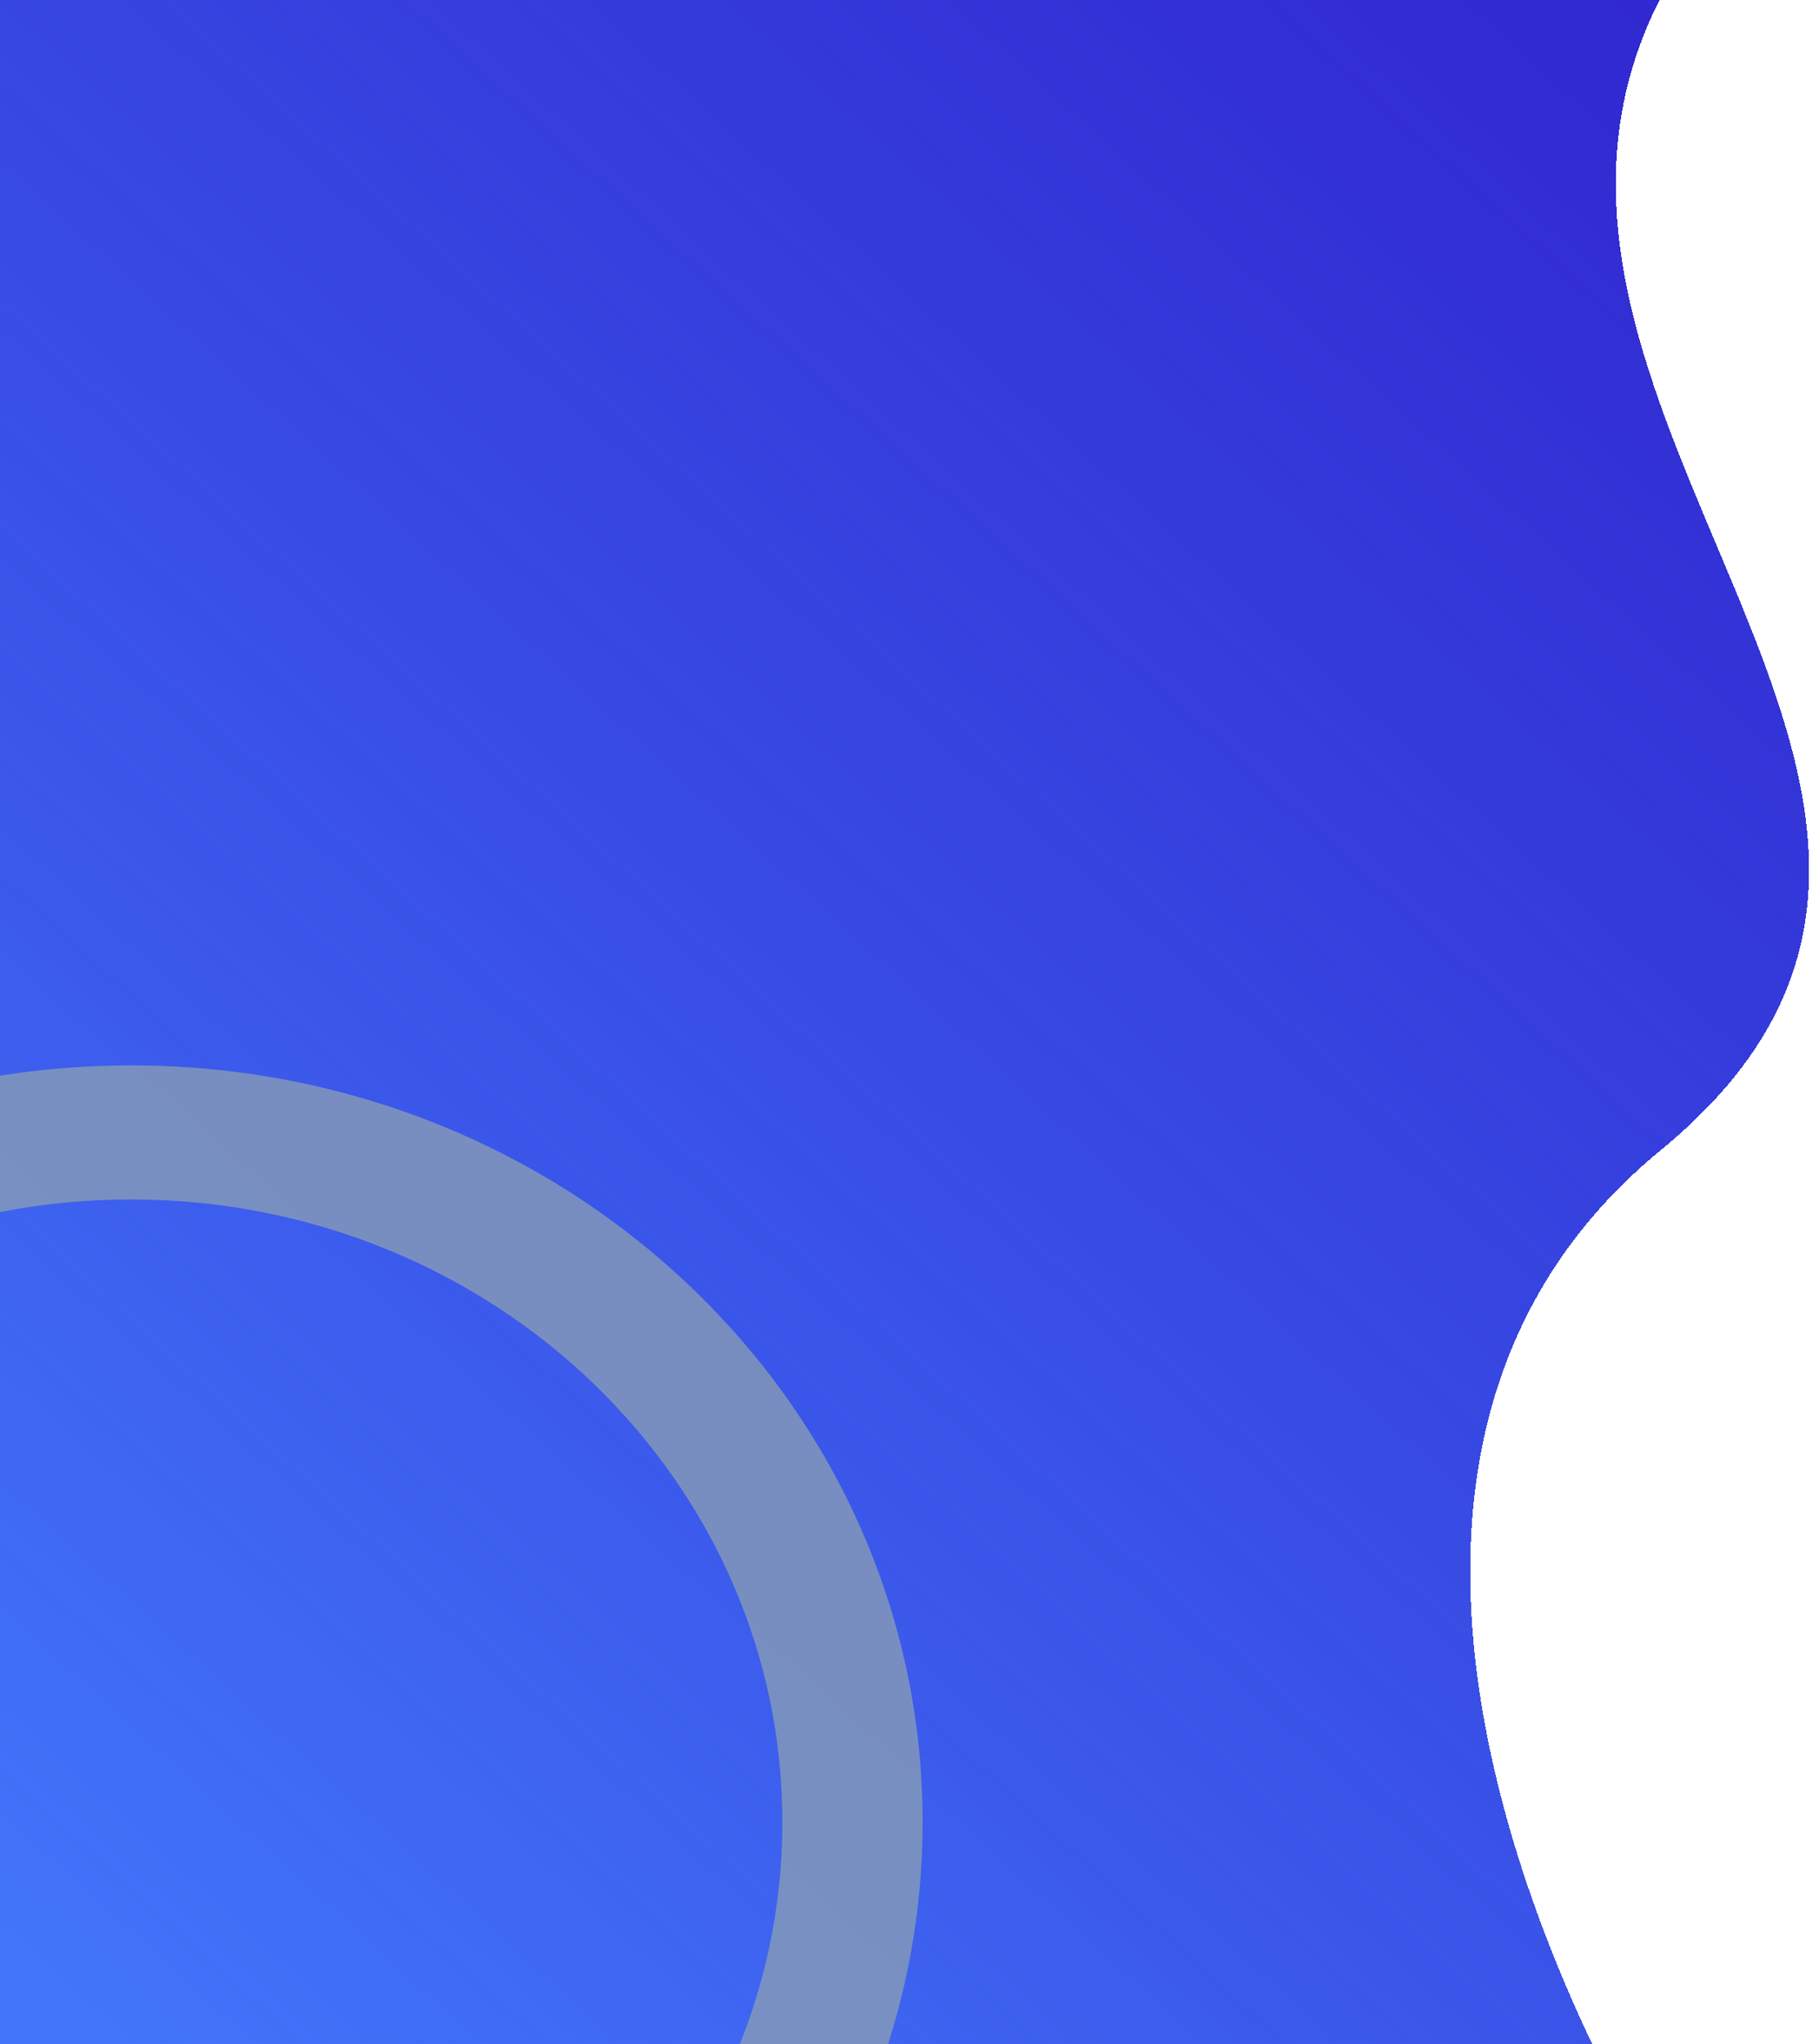 <svg width="901" height="1012" viewBox="0 0 901 1012" fill="none" xmlns="http://www.w3.org/2000/svg">
<g filter="url(#filter0_d_316_39)">
<path d="M-14.117 1063.15L-8.381 -14.268C-8.381 -14.268 940.299 -218.345 825.739 -11.082C711.178 196.181 1033.58 392.387 822.669 565.41C611.759 738.432 820.002 1066.33 820.002 1066.33L-14.117 1063.15Z" fill="url(#paint0_linear_316_39)" shape-rendering="crispEdges"/>
</g>
<g style="mix-blend-mode:overlay" opacity="0.7" filter="url(#filter1_d_316_39)">
<path d="M66.505 523.493C283.274 524.318 458.102 692.898 456.995 900.027C455.888 1107.16 279.264 1274.4 62.495 1273.58C-154.274 1272.75 -329.102 1104.17 -327.995 897.041C-326.888 689.912 -150.264 522.668 66.505 523.493ZM62.85 1207.2C241.257 1207.88 386.622 1070.24 387.533 899.763C388.445 729.29 244.556 590.545 66.15 589.866C-112.256 589.187 -257.622 726.833 -258.533 897.305C-259.445 1067.78 -115.556 1206.52 62.85 1207.2Z" fill="#91A4AE"/>
</g>
<defs>
<filter id="filter0_d_316_39" x="-18.117" y="-104.032" width="918.196" height="1178.36" filterUnits="userSpaceOnUse" color-interpolation-filters="sRGB">
<feFlood flood-opacity="0" result="BackgroundImageFix"/>
<feColorMatrix in="SourceAlpha" type="matrix" values="0 0 0 0 0 0 0 0 0 0 0 0 0 0 0 0 0 0 127 0" result="hardAlpha"/>
<feOffset dy="4"/>
<feGaussianBlur stdDeviation="2"/>
<feComposite in2="hardAlpha" operator="out"/>
<feColorMatrix type="matrix" values="0 0 0 0 0 0 0 0 0 0 0 0 0 0 0 0 0 0 0.25 0"/>
<feBlend mode="normal" in2="BackgroundImageFix" result="effect1_dropShadow_316_39"/>
<feBlend mode="normal" in="SourceGraphic" in2="effect1_dropShadow_316_39" result="shape"/>
</filter>
<filter id="filter1_d_316_39" x="-332" y="523.49" width="793.001" height="758.088" filterUnits="userSpaceOnUse" color-interpolation-filters="sRGB">
<feFlood flood-opacity="0" result="BackgroundImageFix"/>
<feColorMatrix in="SourceAlpha" type="matrix" values="0 0 0 0 0 0 0 0 0 0 0 0 0 0 0 0 0 0 127 0" result="hardAlpha"/>
<feOffset dy="4"/>
<feGaussianBlur stdDeviation="2"/>
<feComposite in2="hardAlpha" operator="out"/>
<feColorMatrix type="matrix" values="0 0 0 0 0 0 0 0 0 0 0 0 0 0 0 0 0 0 0.25 0"/>
<feBlend mode="normal" in2="BackgroundImageFix" result="effect1_dropShadow_316_39"/>
<feBlend mode="normal" in="SourceGraphic" in2="effect1_dropShadow_316_39" result="shape"/>
</filter>
<linearGradient id="paint0_linear_316_39" x1="-182.432" y1="789.029" x2="735.491" y2="-221.445" gradientUnits="userSpaceOnUse">
<stop stop-color="#4275FA"/>
<stop offset="1" stop-color="#1102C6" stop-opacity="0.87"/>
</linearGradient>
</defs>
</svg>
